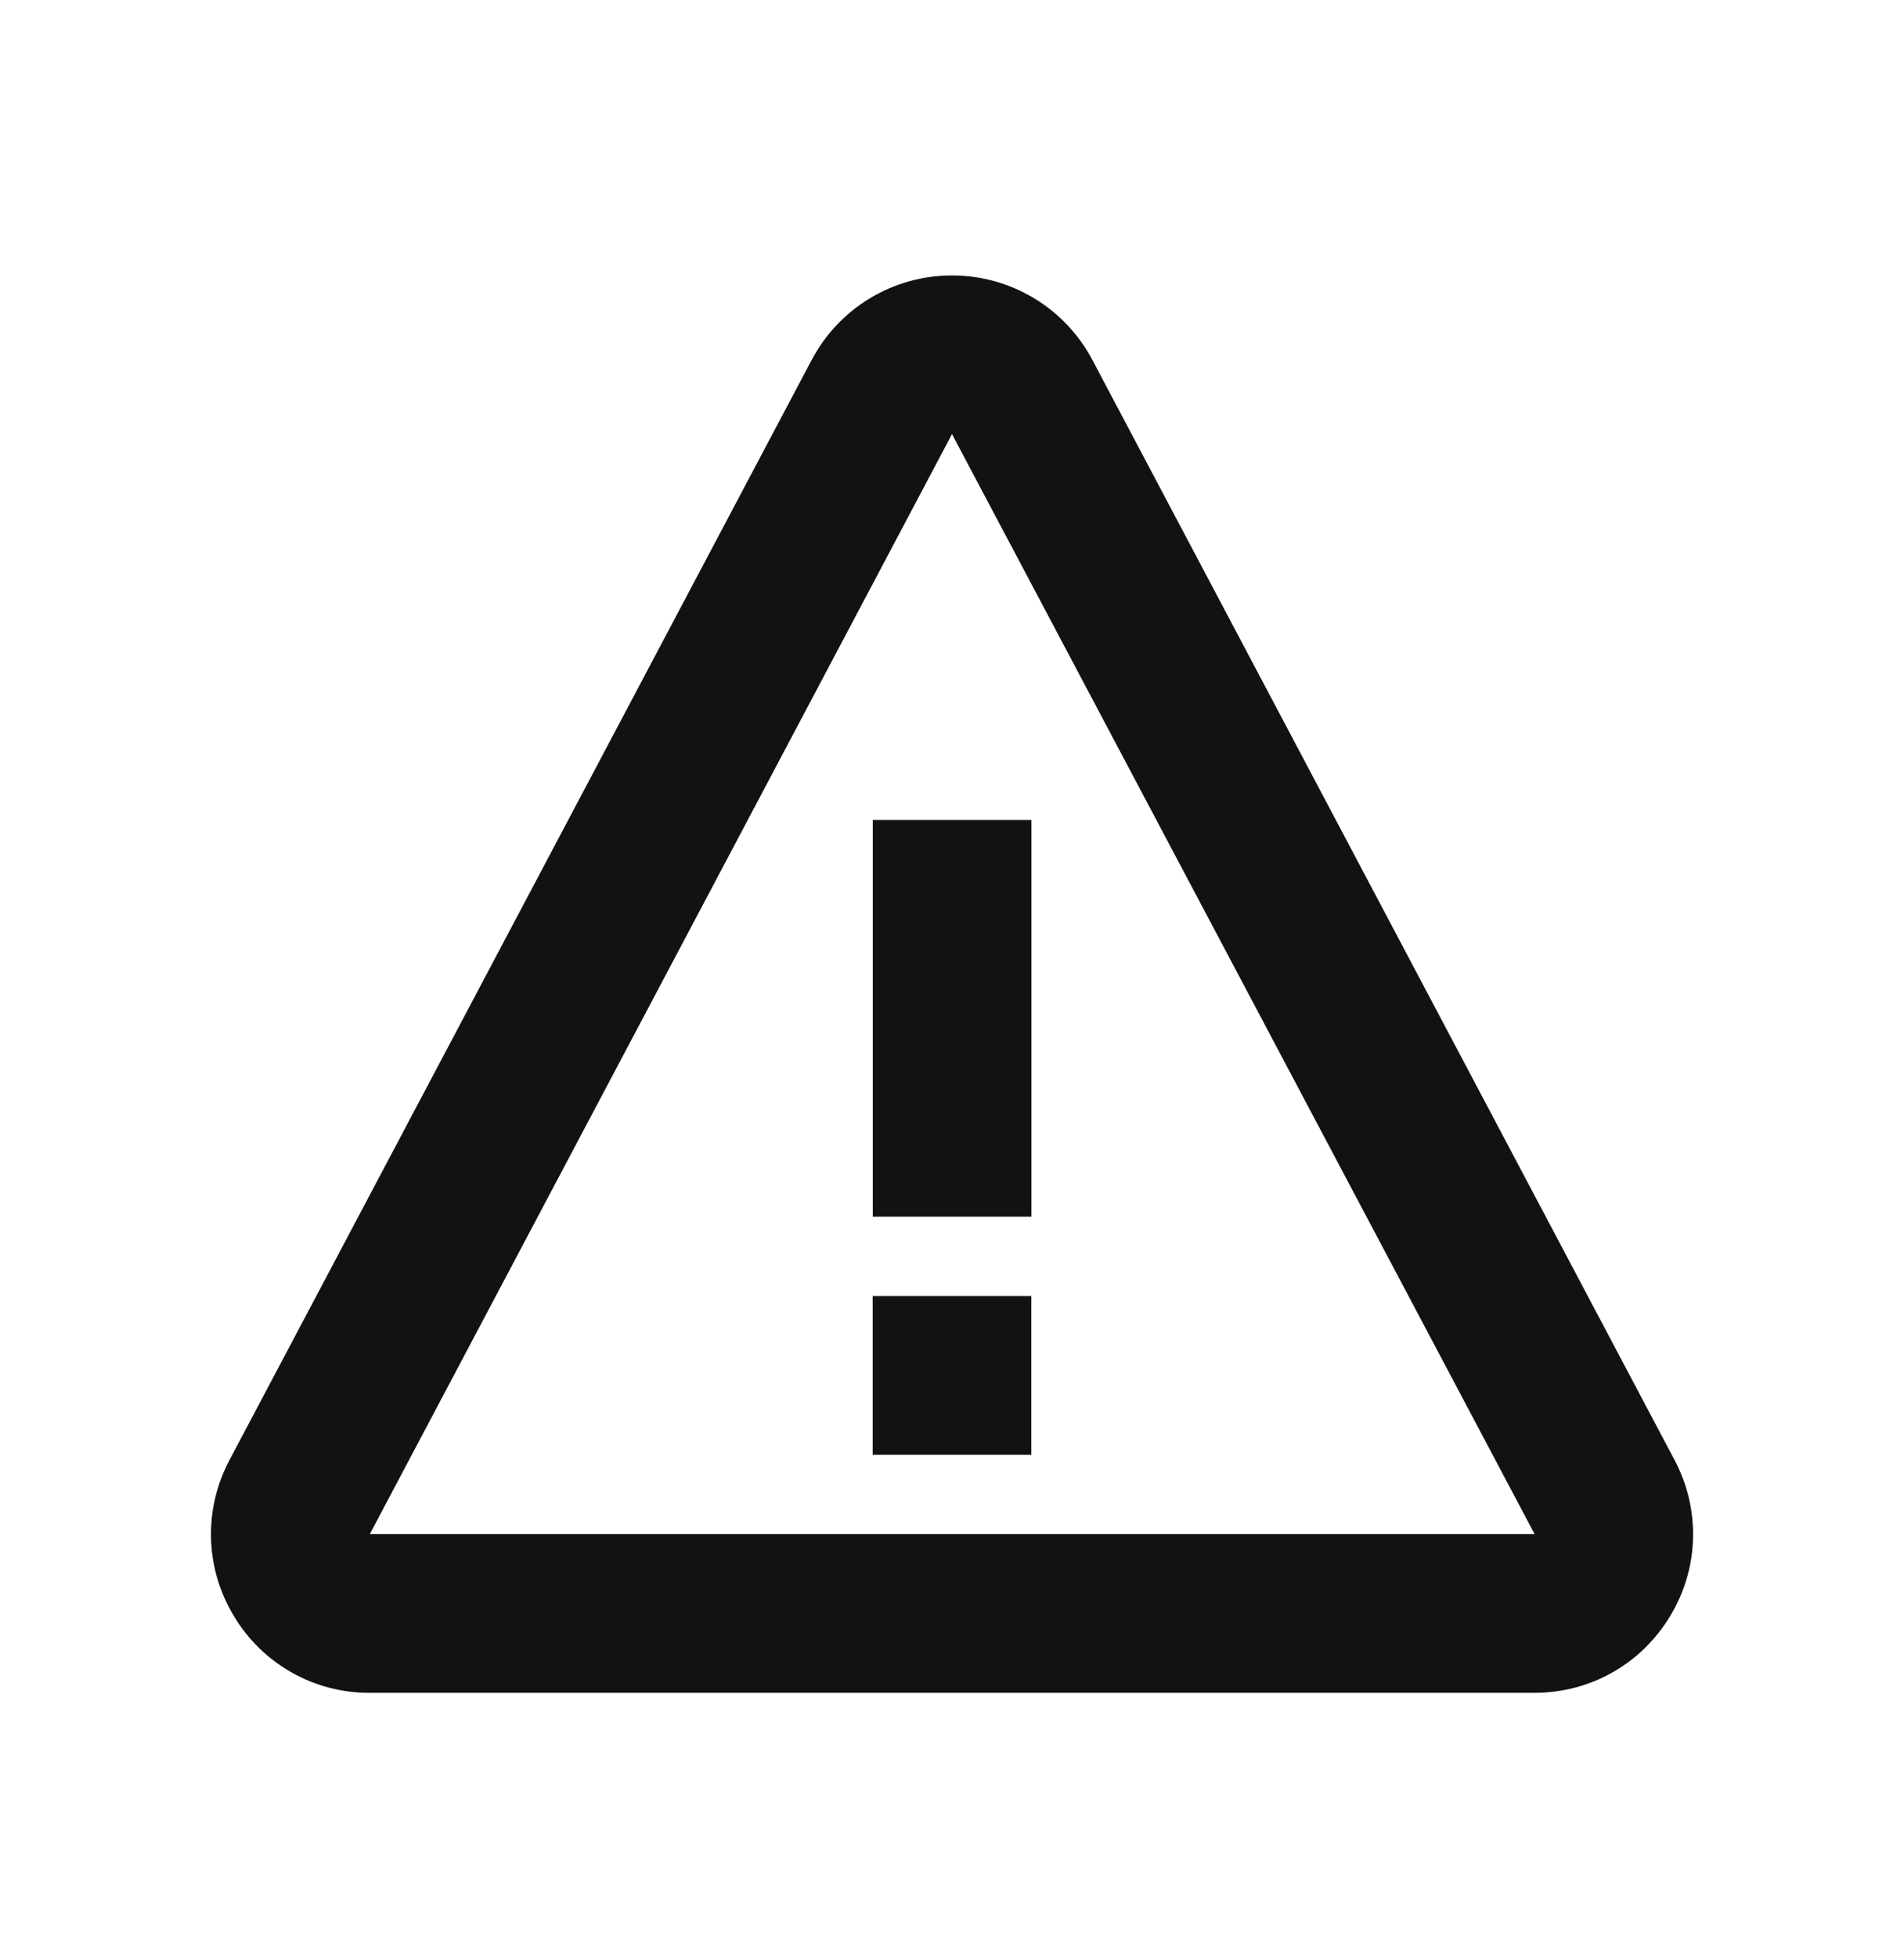 <svg width="36" height="37" viewBox="0 0 36 37" fill="none" xmlns="http://www.w3.org/2000/svg">
<path d="M16.502 15.5H19.502V23H16.502V15.5ZM16.5 24.5H19.5V27.5H16.5V24.5Z" fill="#121212"/>
<path d="M20.652 6.8C20.13 5.818 19.113 5.207 18 5.207C16.887 5.207 15.87 5.818 15.348 6.802L4.341 27.596C4.097 28.053 3.976 28.565 3.99 29.083C4.004 29.6 4.153 30.105 4.422 30.548C4.687 30.993 5.064 31.36 5.514 31.615C5.965 31.87 6.474 32.002 6.992 32H29.009C30.07 32 31.032 31.457 31.579 30.548C31.848 30.105 31.997 29.6 32.011 29.083C32.025 28.565 31.904 28.053 31.66 27.596L20.652 6.8ZM6.992 29L18 8.206L29.016 29H6.992Z" fill="#121212"/>
</svg>
